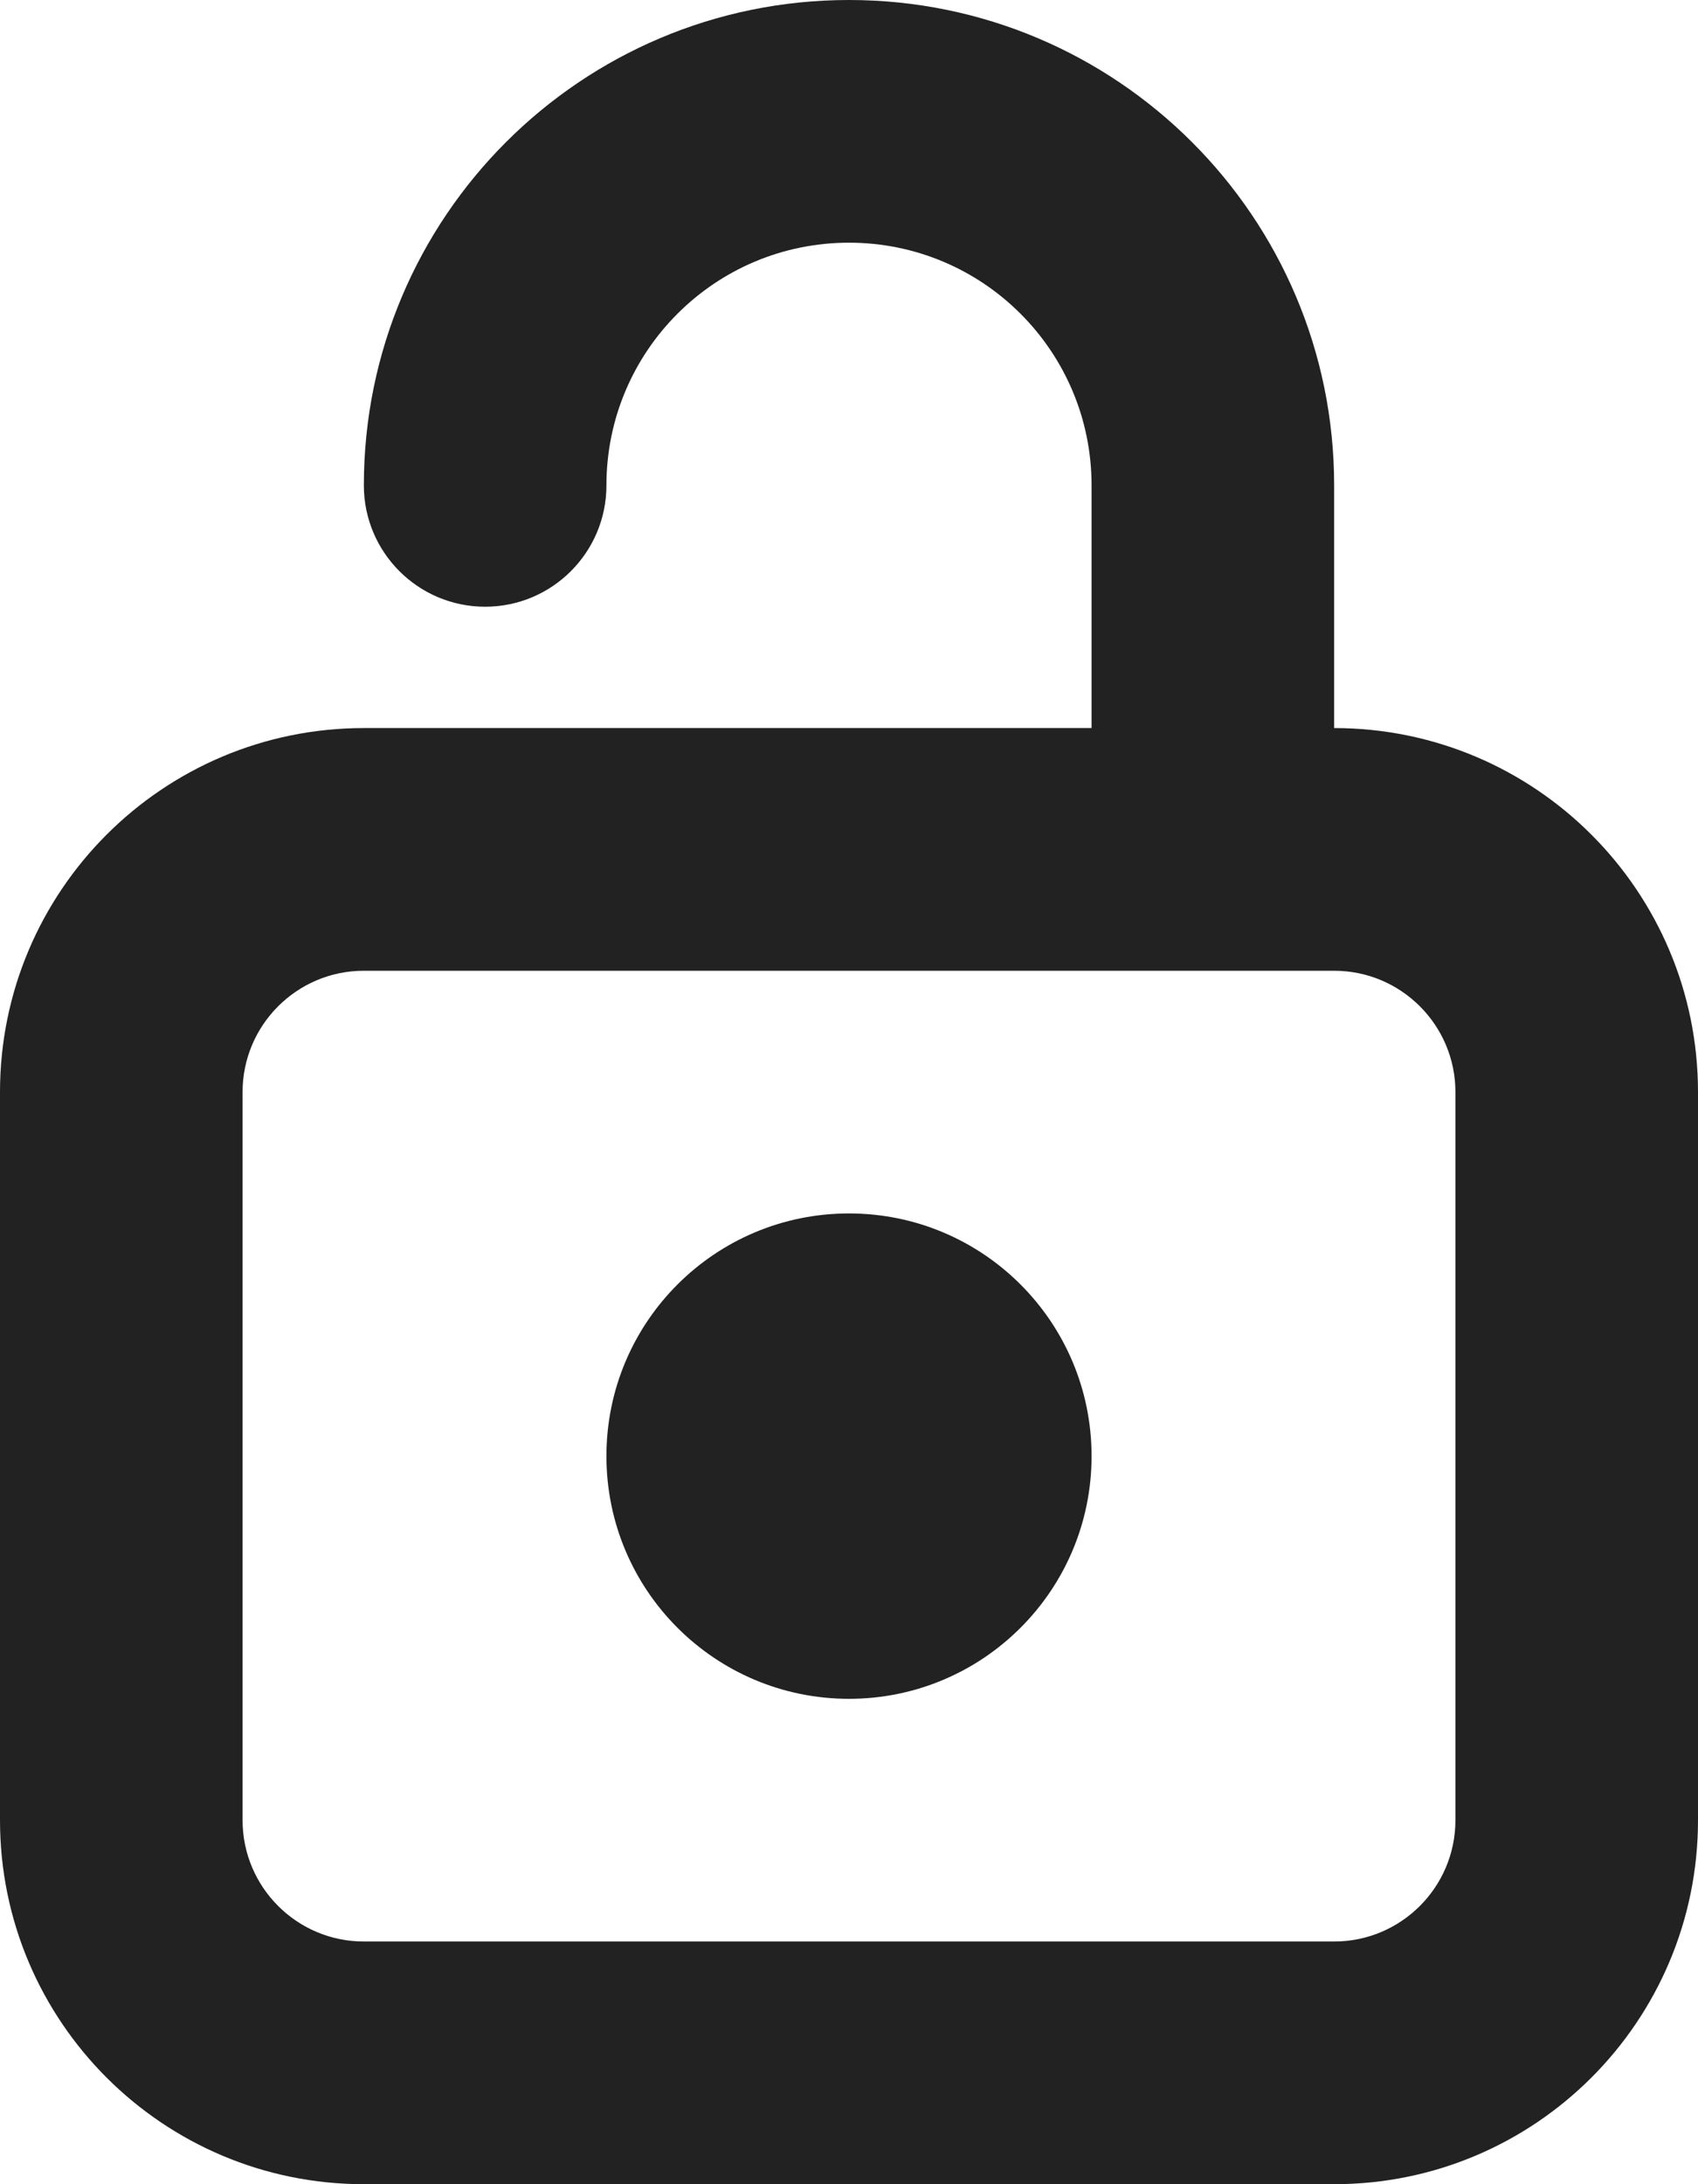 <svg width="14" height="18" viewBox="0 0 14 18" fill="none" xmlns="http://www.w3.org/2000/svg">
<path fill-rule="evenodd" clip-rule="evenodd" d="M5 12C5 10.895 5.895 10 7 10C8.105 10 9 10.895 9 12C9 13.105 8.105 14 7 14C5.895 14 5 13.105 5 12Z" fill="#222222"/>
<path fill-rule="evenodd" clip-rule="evenodd" d="M3 6C1.343 6 0 7.343 0 9V15C0 16.657 1.343 18 3 18H11C12.657 18 14 16.657 14 15V9C14 7.343 12.657 6 11 6V4C11 1.791 9.209 0 7 0C4.791 0 3 1.791 3 4C3 4.552 3.448 5 4 5C4.552 5 5 4.552 5 4C5 2.895 5.895 2 7 2C8.105 2 9 2.895 9 4V6H3ZM3 8C2.448 8 2 8.448 2 9V15C2 15.552 2.448 16 3 16H11C11.552 16 12 15.552 12 15V9C12 8.448 11.552 8 11 8H3Z" fill="#222222"/>
</svg>
